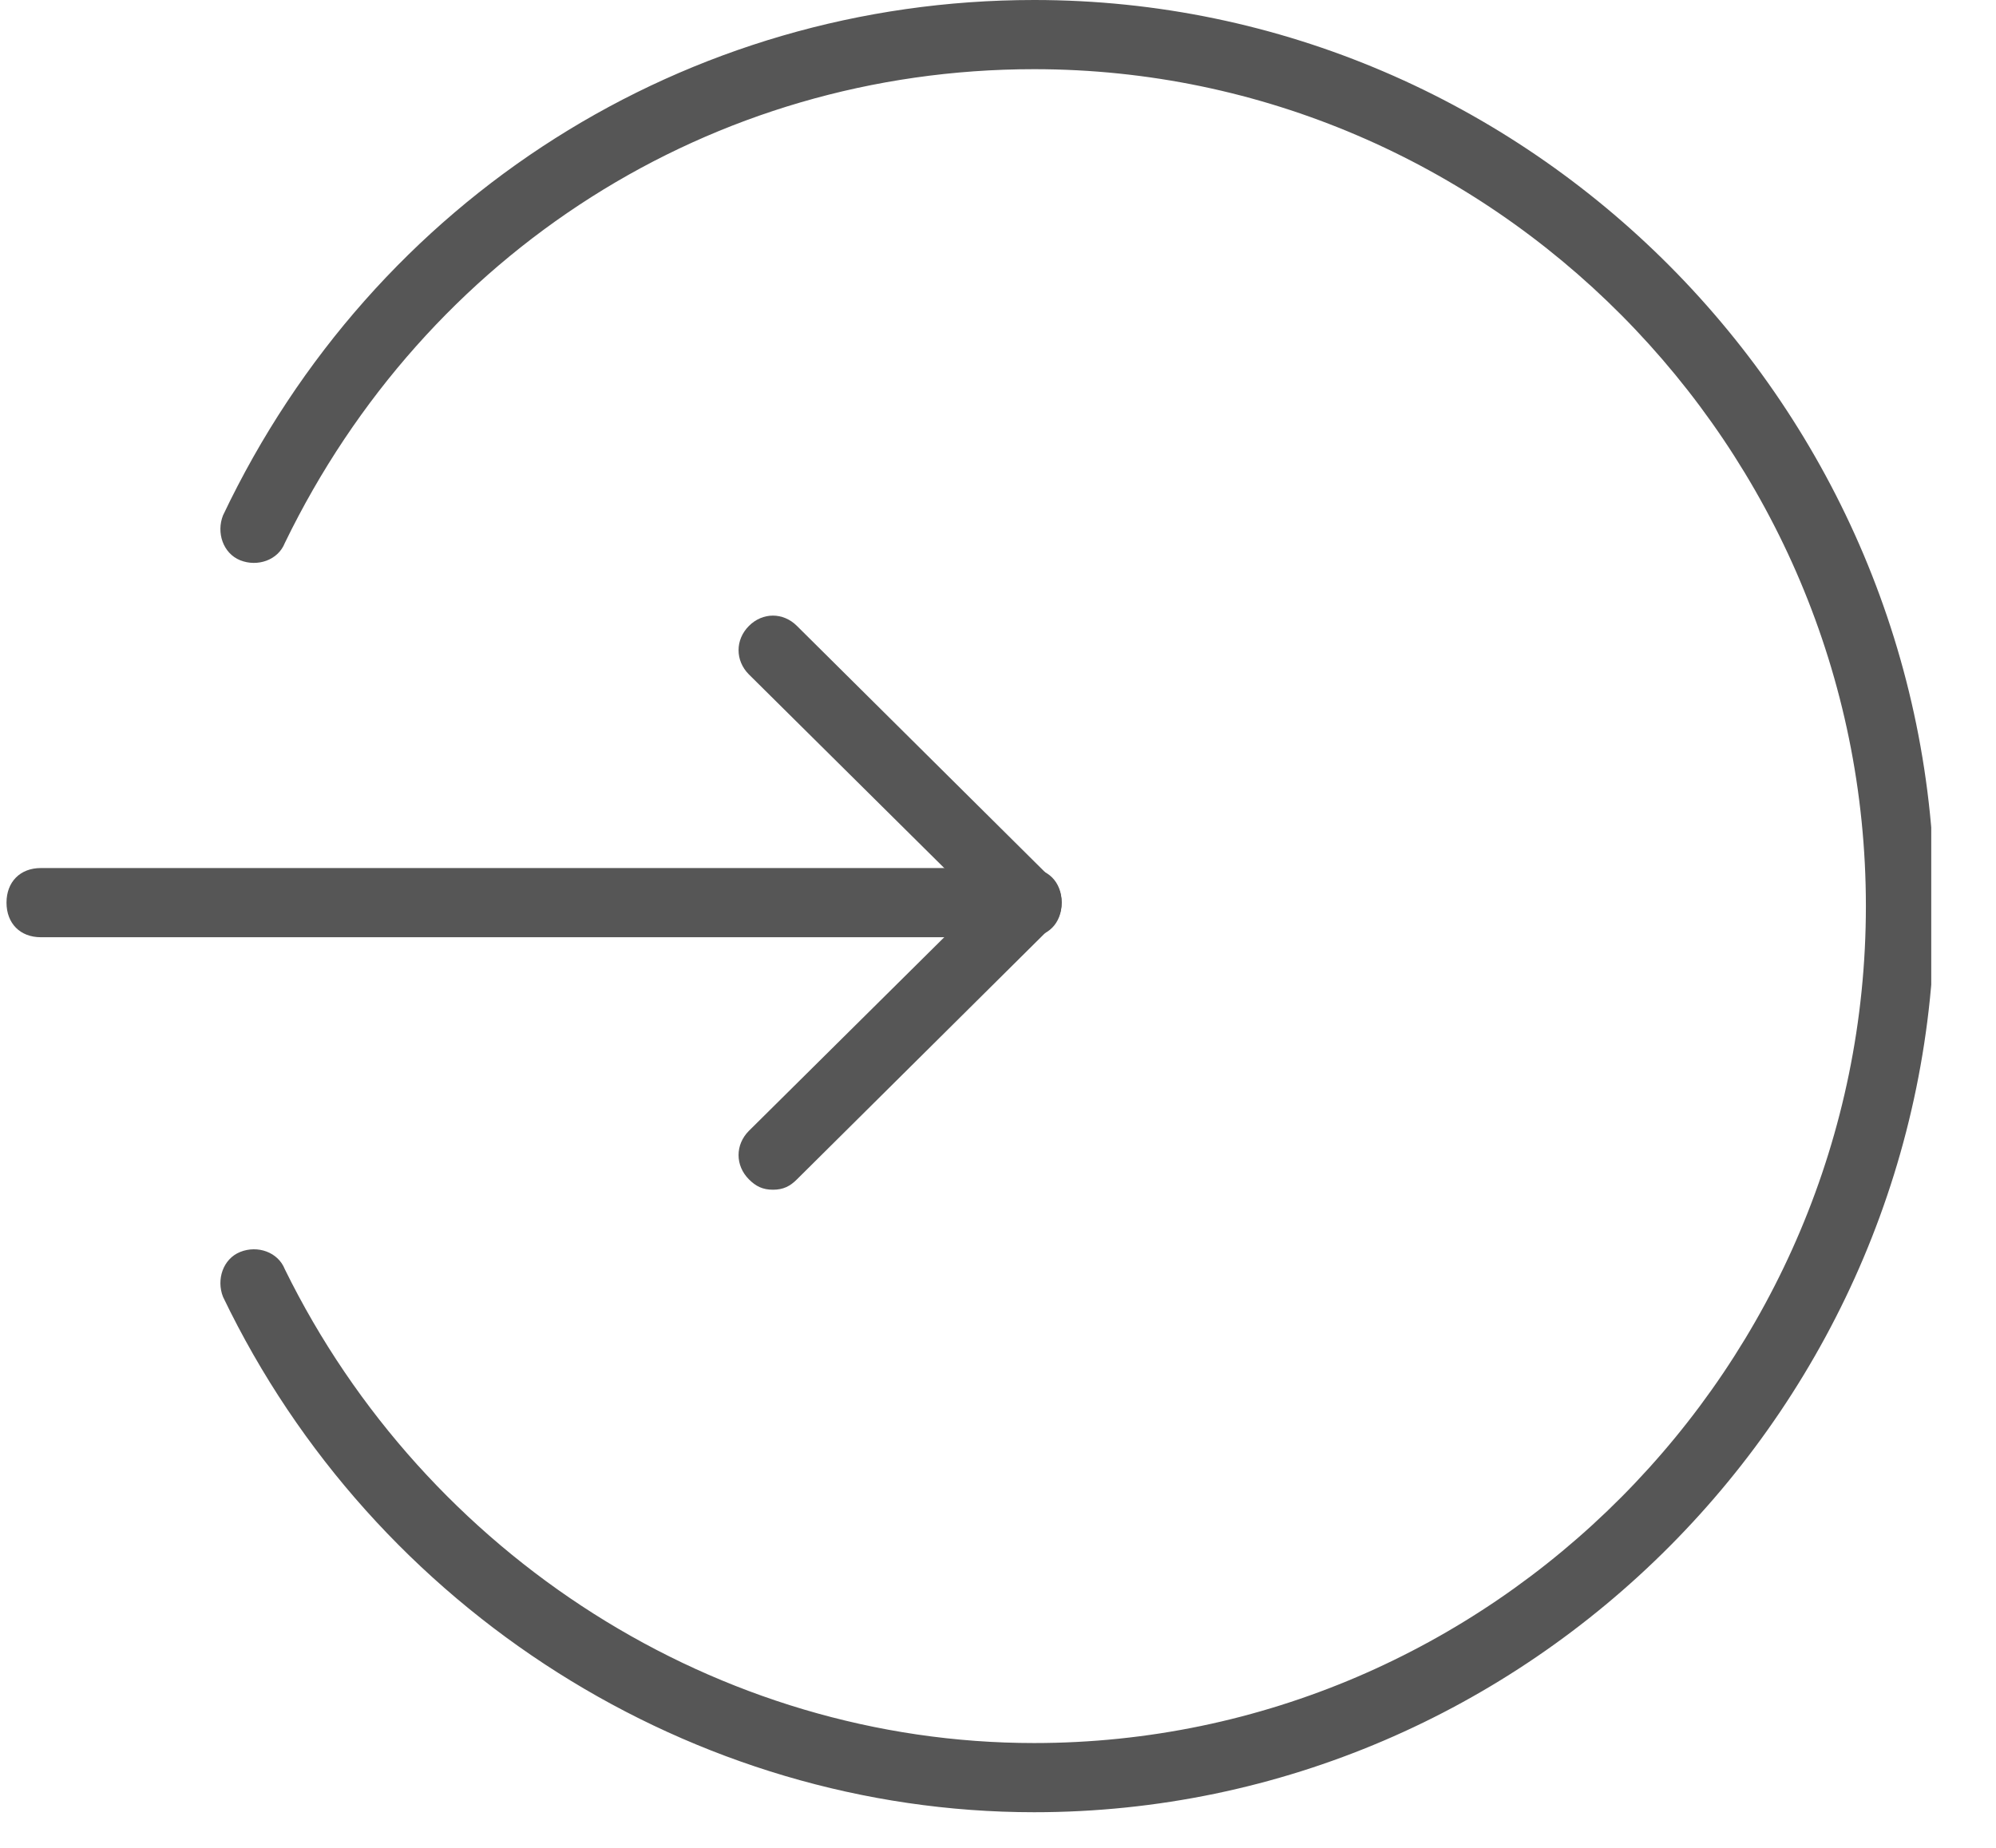 <svg width="27" height="25" viewBox="0 0 27 25" fill="none" xmlns="http://www.w3.org/2000/svg">
<g clip-path="url(#clip0_16_72)">
<path d="M13.989 24.518C9.386 24.518 5.062 21.804 3.017 17.546C2.924 17.312 3.017 17.031 3.249 16.938C3.482 16.844 3.761 16.938 3.853 17.172C5.76 21.055 9.712 23.582 13.989 23.582C20.173 23.582 25.24 18.482 25.24 12.259C25.24 6.036 20.173 0.936 13.989 0.936C9.619 0.936 5.76 3.416 3.853 7.346C3.761 7.58 3.482 7.673 3.249 7.58C3.017 7.486 2.924 7.206 3.017 6.972C5.062 2.667 9.293 0 13.989 0C20.684 0 26.17 5.521 26.17 12.259C26.17 18.997 20.684 24.518 13.989 24.518Z" fill="#565656"/>
<path d="M10.456 16.096C10.316 16.096 10.223 16.049 10.13 15.955C9.944 15.768 9.944 15.487 10.13 15.3L13.245 12.212L10.13 9.124C9.944 8.937 9.944 8.656 10.13 8.469C10.316 8.282 10.595 8.282 10.781 8.469L14.221 11.884C14.314 11.978 14.361 12.072 14.361 12.212C14.361 12.352 14.314 12.446 14.221 12.54L10.781 15.955C10.688 16.049 10.595 16.096 10.456 16.096Z" fill="#565656"/>
<path d="M13.896 12.68H0.552C0.273 12.68 0.088 12.493 0.088 12.212C0.088 11.931 0.273 11.744 0.552 11.744H13.896C14.175 11.744 14.361 11.931 14.361 12.212C14.361 12.493 14.175 12.68 13.896 12.68Z" fill="#565656"/>
</g>
<defs>
<clipPath id="clip0_16_72">
<rect width="26.036" height="24.632" fill="white" transform="translate(0.088)"/>
</clipPath>
</defs>
</svg>
